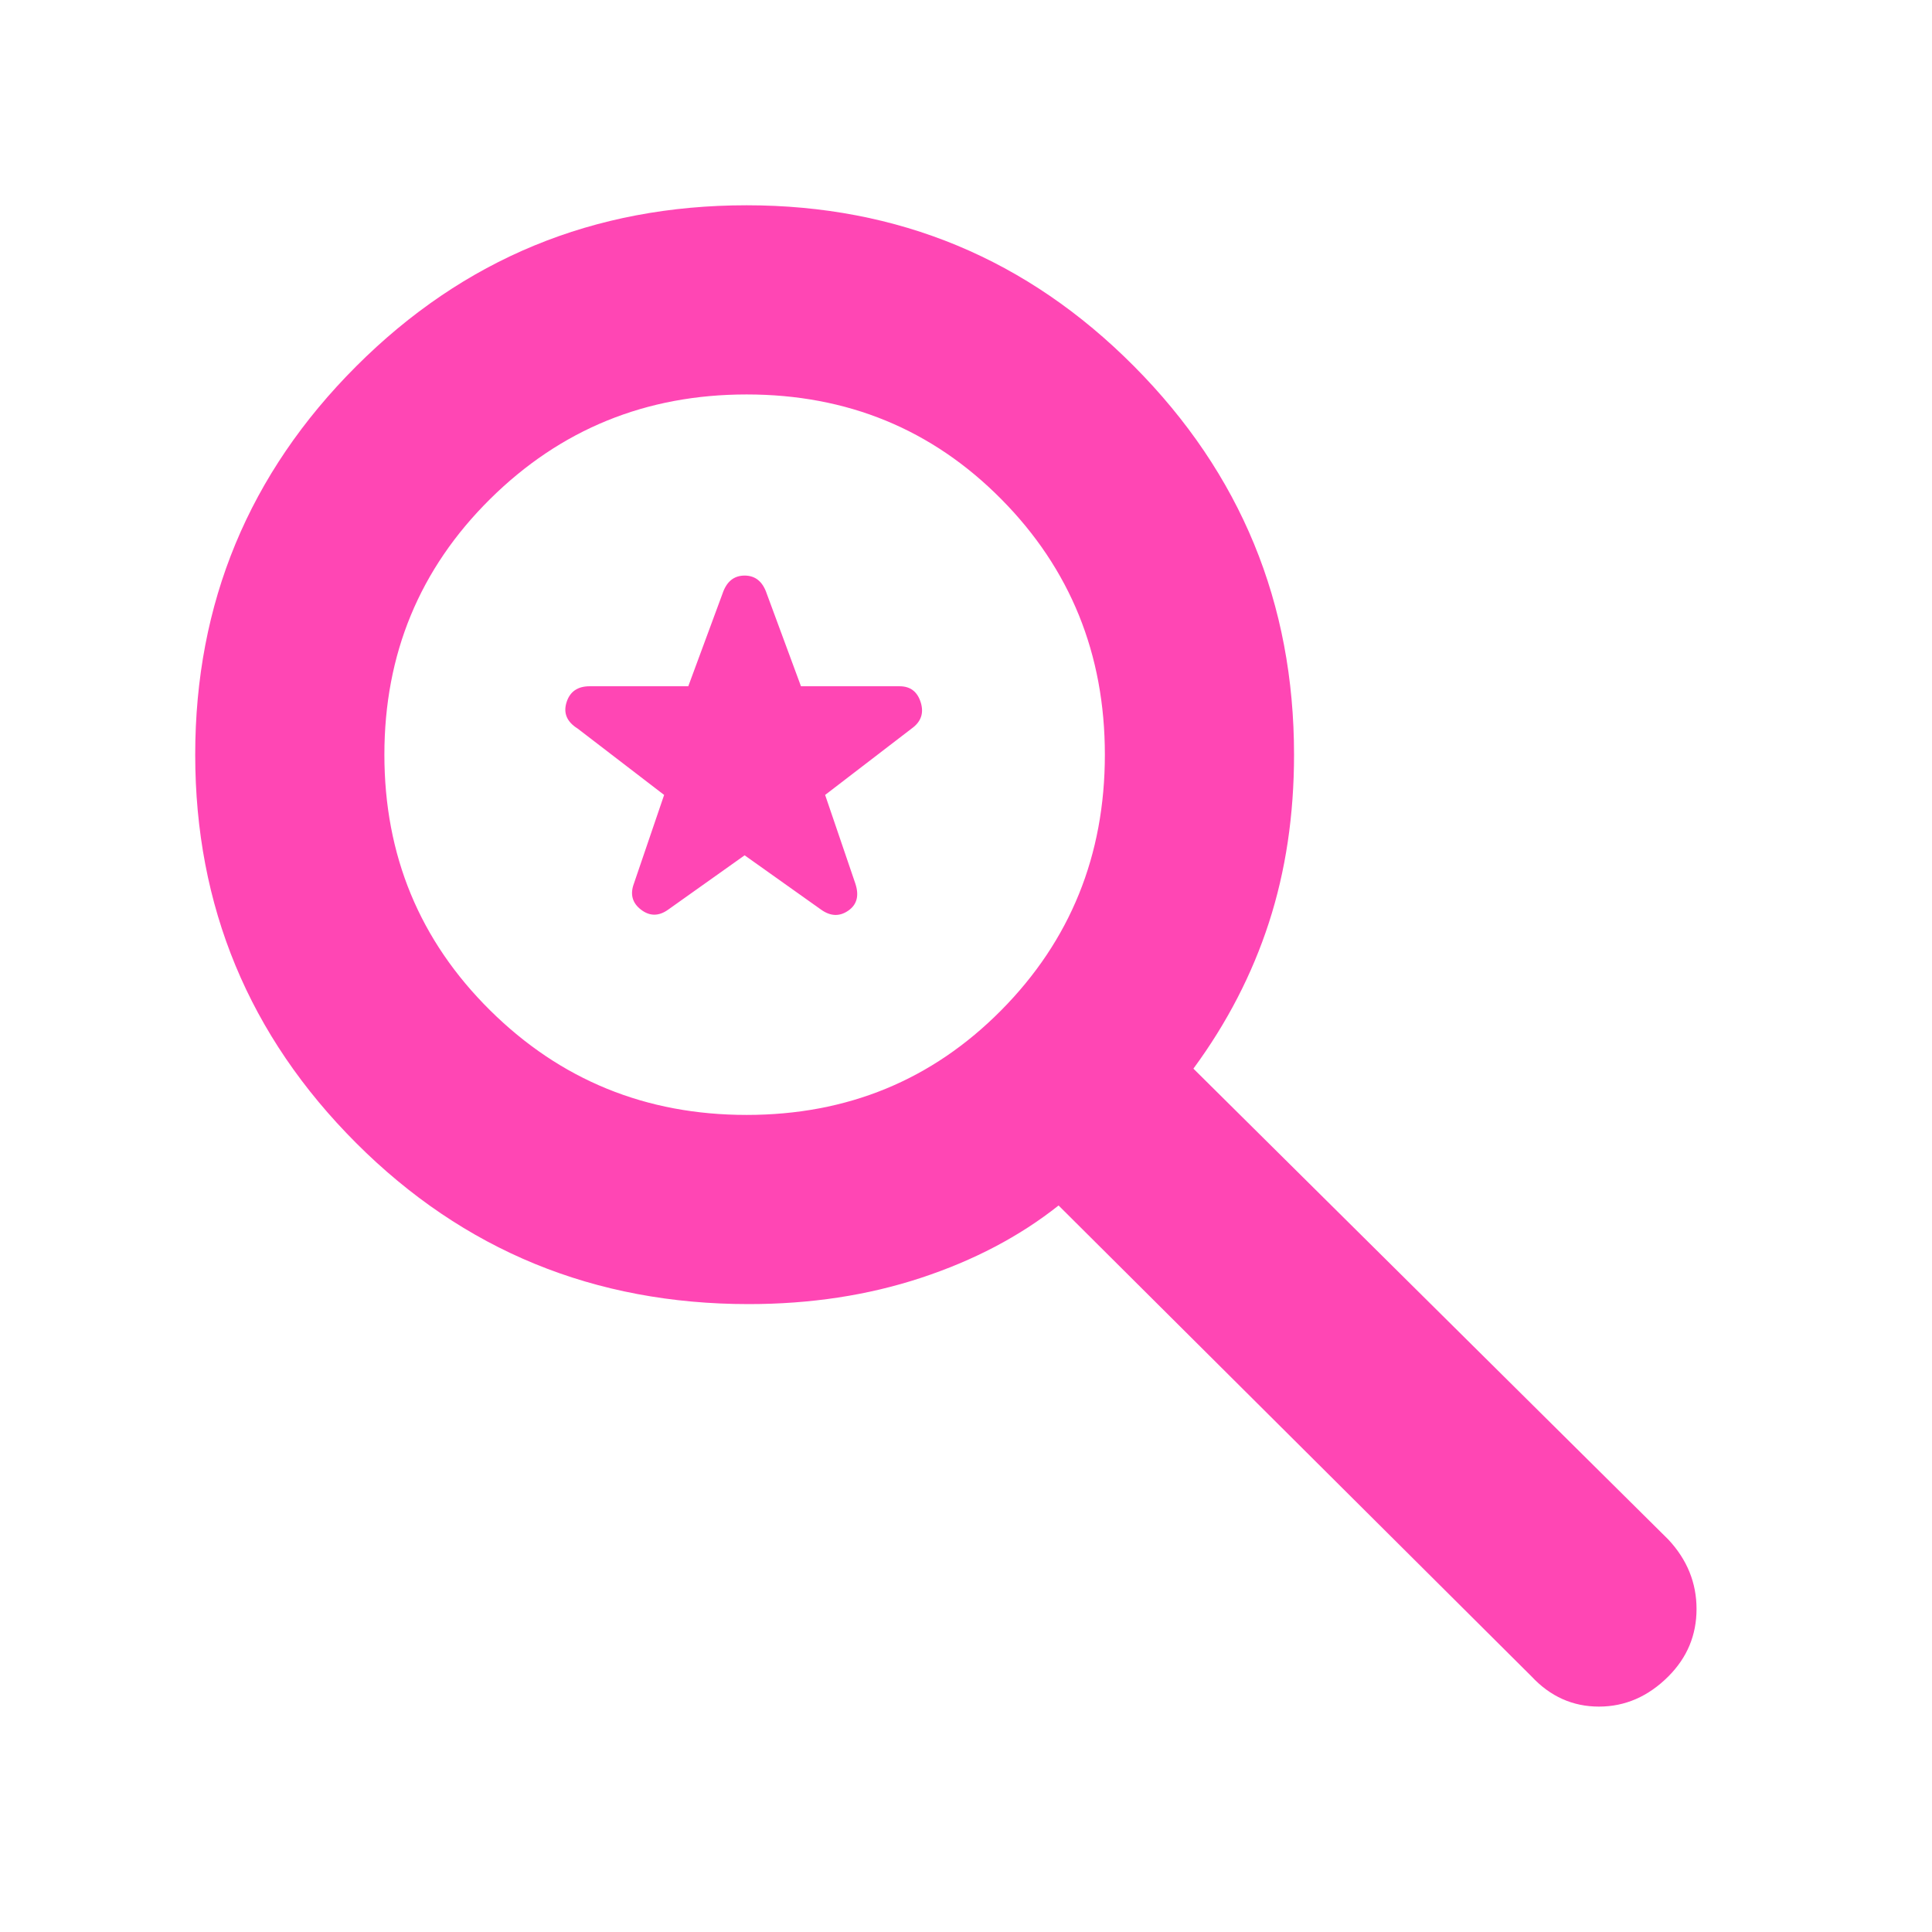 <svg xmlns="http://www.w3.org/2000/svg" height="48" viewBox="0 -960 960 960" width="48"><path fill="rgb(255, 70, 180)" d="m370-535-38 27q-7 5-13.5 0t-3.5-13l15-44-43-33q-8-5-5.5-13t11.5-8h49l17-46q3-9 11-9t11 9l17 46h49q8 0 10.5 8t-4.5 13l-43 33 15 44q3 9-3.5 13.5T408-508l-38-27Zm2 223q-115 0-195-80T97-585q0-113 80-193t194-80q113 0 192.5 80T643-585q0 45-12.5 83.5T593-429l236 234q14 15 14 34.5T829-127q-15 15-34.5 15T761-127L526-361q-29 23-68.5 36T372-312Zm-1-94q75 0 126.5-52T549-585q0-75-51.5-127T371-764q-75 0-127.5 52T191-585q0 75 52.5 127T371-406Z"/></svg>